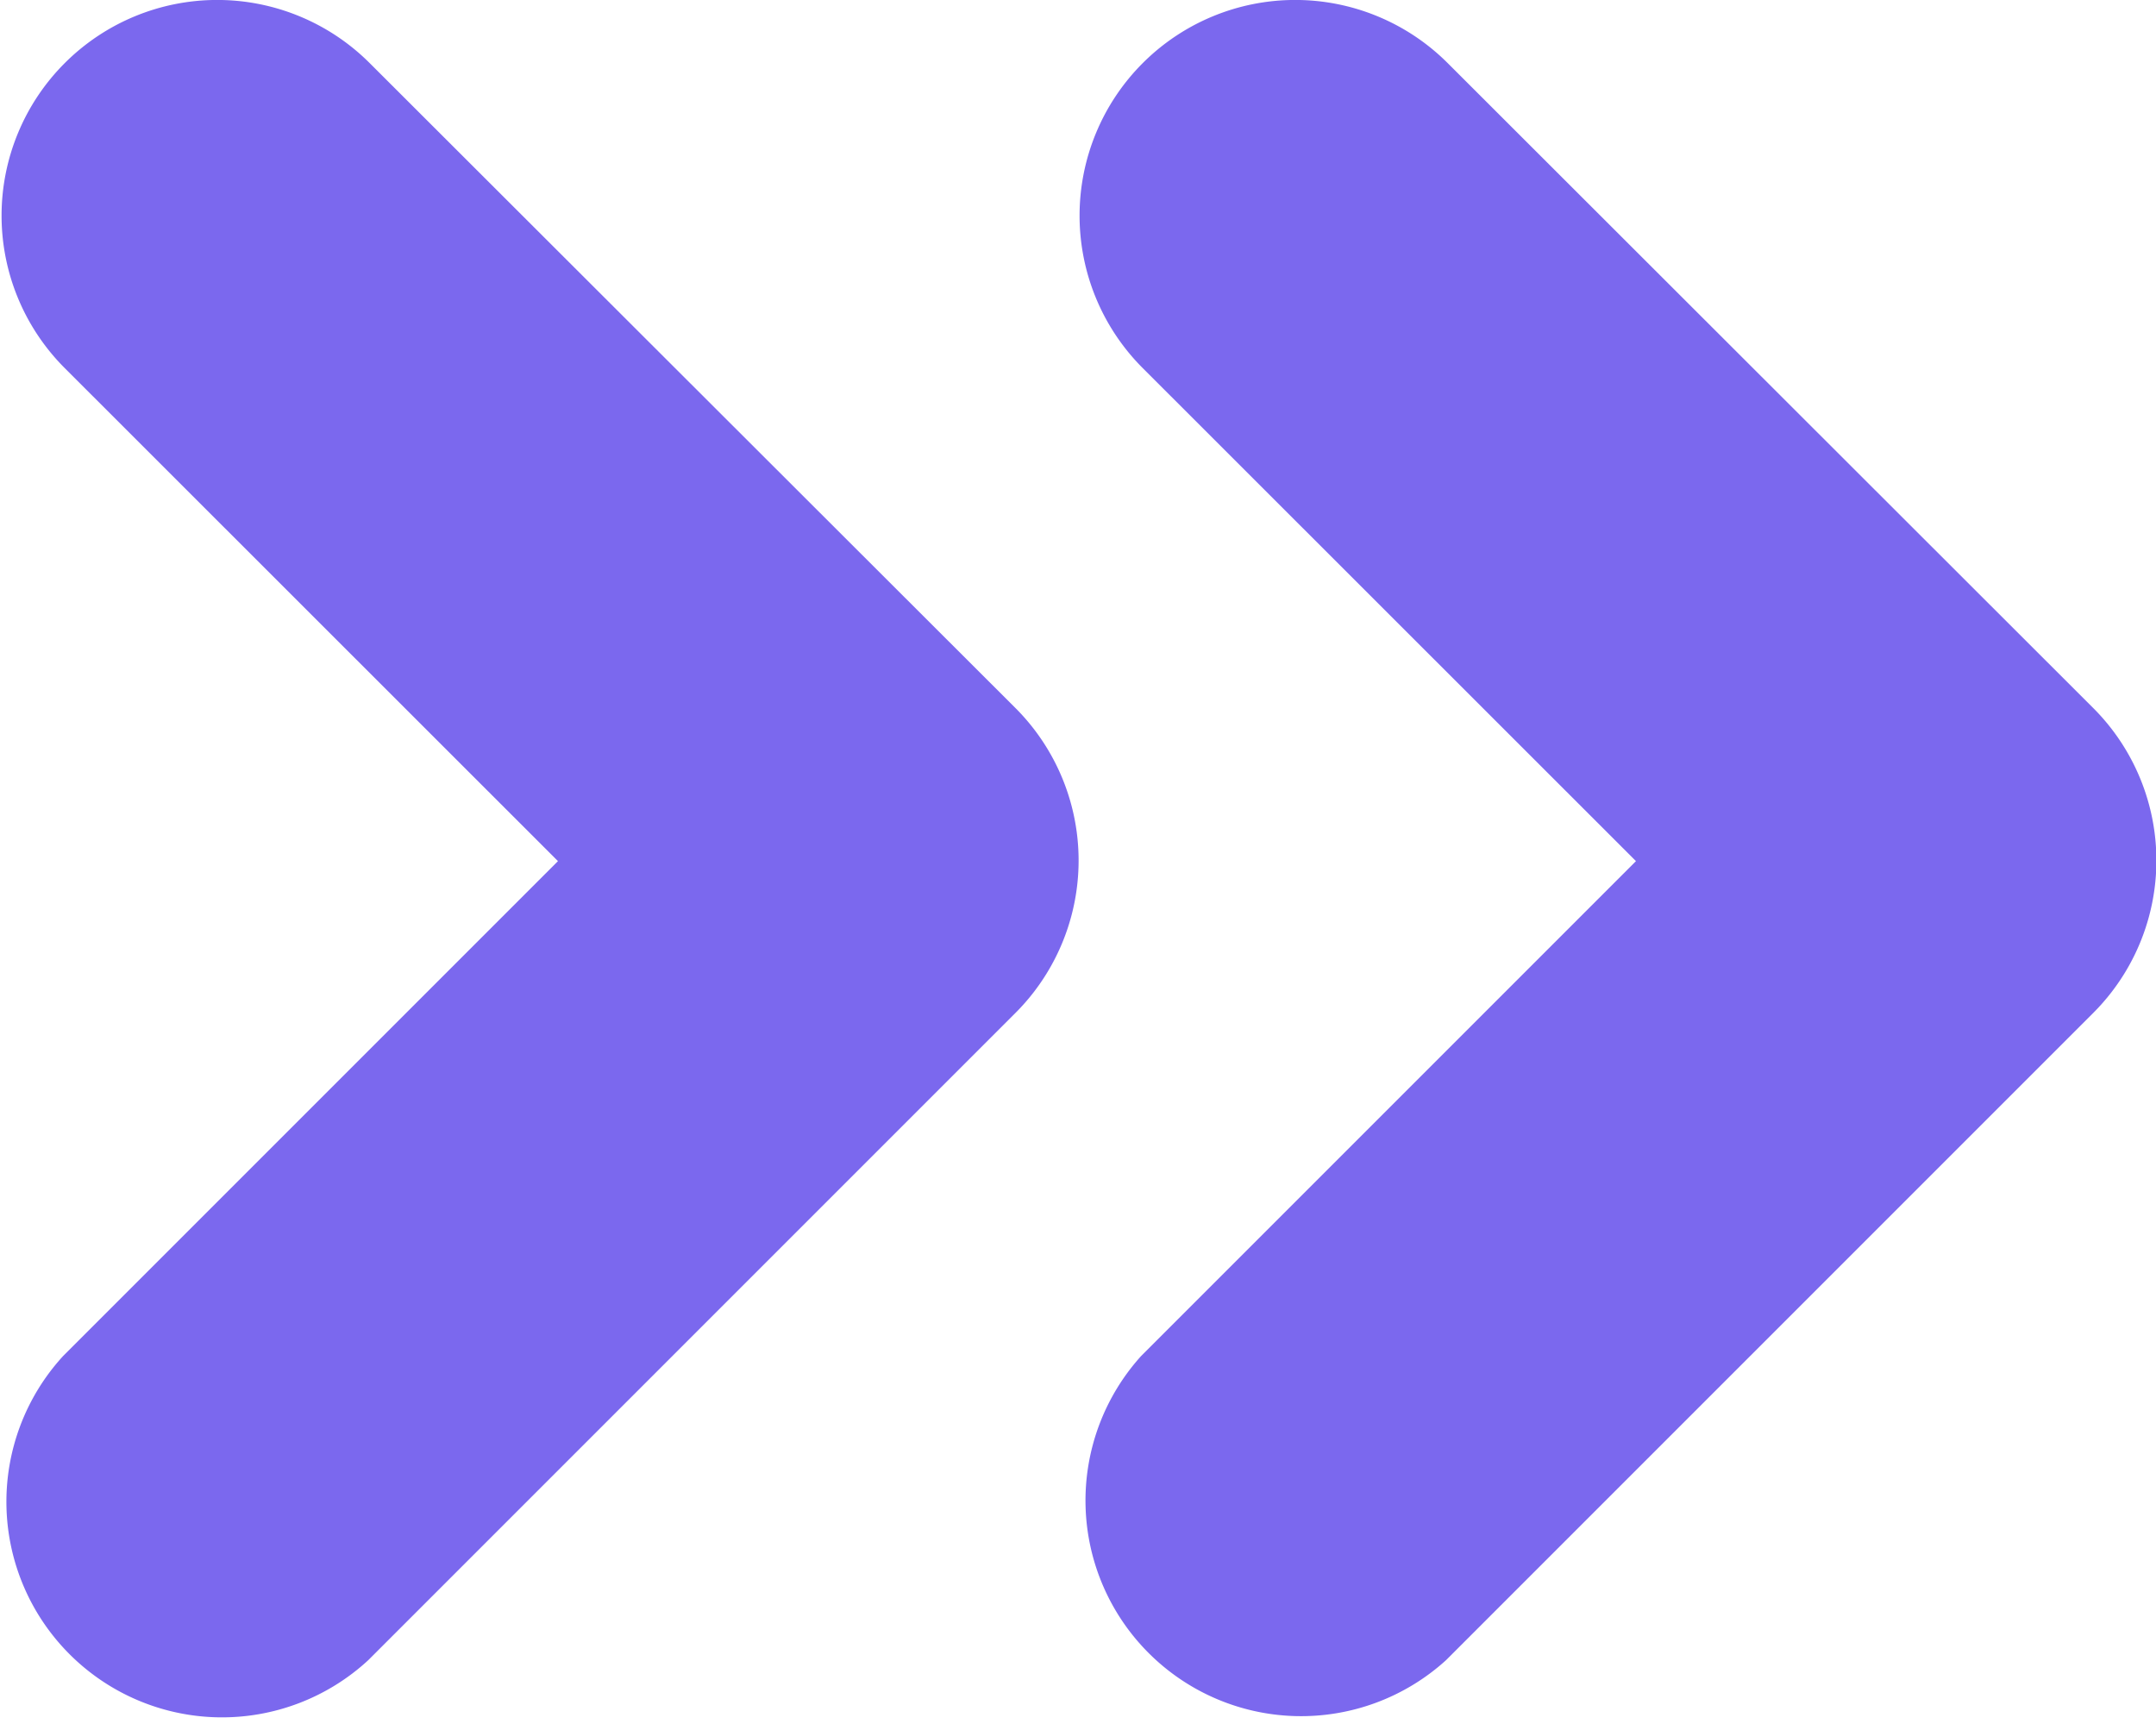 <svg xmlns="http://www.w3.org/2000/svg" width="10" height="7.996" viewBox="0 0 10 7.996">
  <g id="arrow-right-double" transform="translate(0)">
    <path id="Path_4" data-name="Path 4" d="M7.588,3.994,5.293,6.289A1,1,0,0,0,6.707,7.7l3-3a1,1,0,0,0,0-1.418L6.715.293A1,1,0,0,0,5.3,1.707Z" fill="#7b68ee" fill-rule="evenodd"/>
    <path id="Path_5" data-name="Path 5" d="M2.588,3.994.293,6.289A1,1,0,0,0,1.708,7.7l3-3a1,1,0,0,0,0-1.418L1.715.293A1,1,0,0,0,.3,1.707Z" fill="#7b68ee" fill-rule="evenodd"/>
  </g>
</svg>
